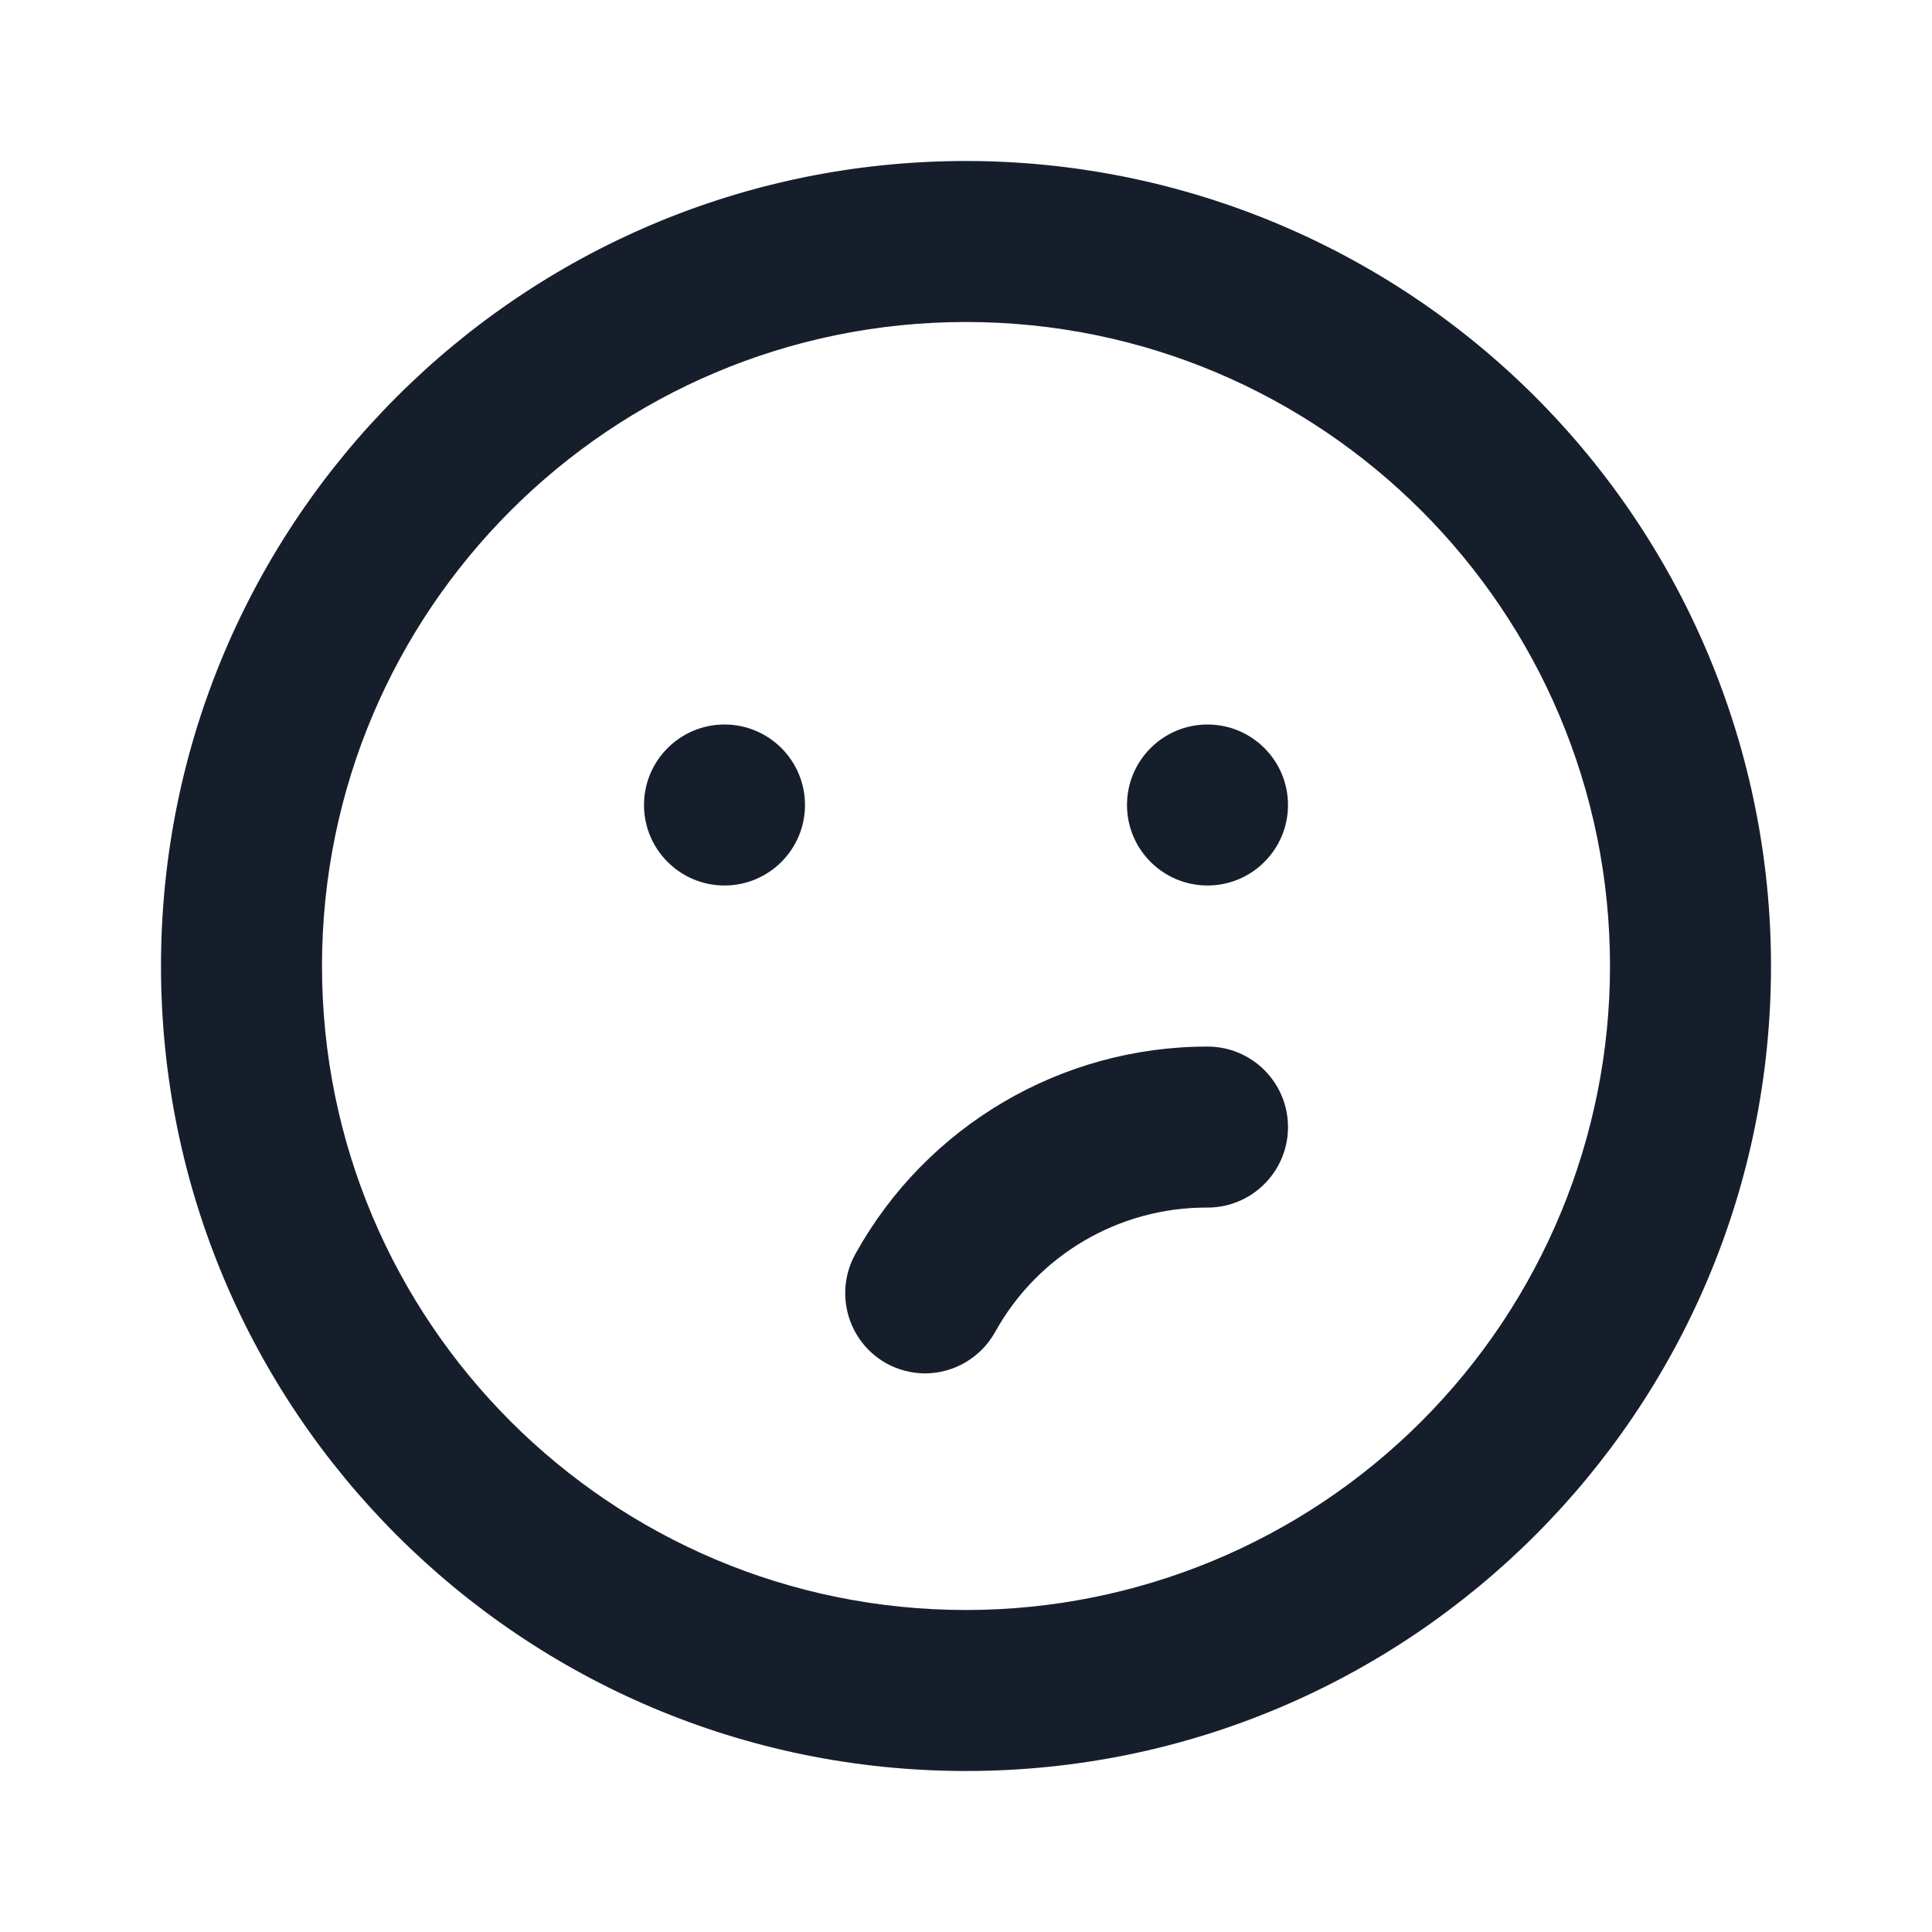 <svg width="24" height="24" viewBox="0 0 24 24" fill="none" xmlns="http://www.w3.org/2000/svg">
<path fill-rule="evenodd" clip-rule="evenodd" d="M9 9C8.448 9 8 9.448 8 10C8 10.552 8.448 11 9 11C9.552 11 10 10.552 10 10C10 9.448 9.552 9 9 9ZM15 13.001C13.185 13 11.512 13.984 10.63 15.57C10.359 16.049 10.524 16.656 11 16.93C11.149 17.015 11.318 17.06 11.49 17.061C11.851 17.06 12.183 16.865 12.36 16.55C12.89 15.59 13.903 14.995 15 15.001C15.552 15.001 16 14.553 16 14.001C16 13.448 15.552 13.001 15 13.001ZM15 9C14.448 9 14 9.448 14 10C14 10.552 14.448 11 15 11C15.552 11 16 10.552 16 10C16 9.448 15.552 9 15 9ZM12 2C6.477 2 2 6.477 2 12C2 17.523 6.477 22 12 22C17.523 22 22 17.523 22 12C22 9.348 20.946 6.805 19.071 4.929C17.196 3.054 14.652 2 12 2ZM12 20C7.582 20 4 16.419 4 12.001C4 7.582 7.582 4 12 4C16.418 4 20 7.582 20 12.001C20 14.122 19.157 16.157 17.657 17.657C16.157 19.158 14.122 20 12 20Z" fill="#171E2B"/>
</svg>
